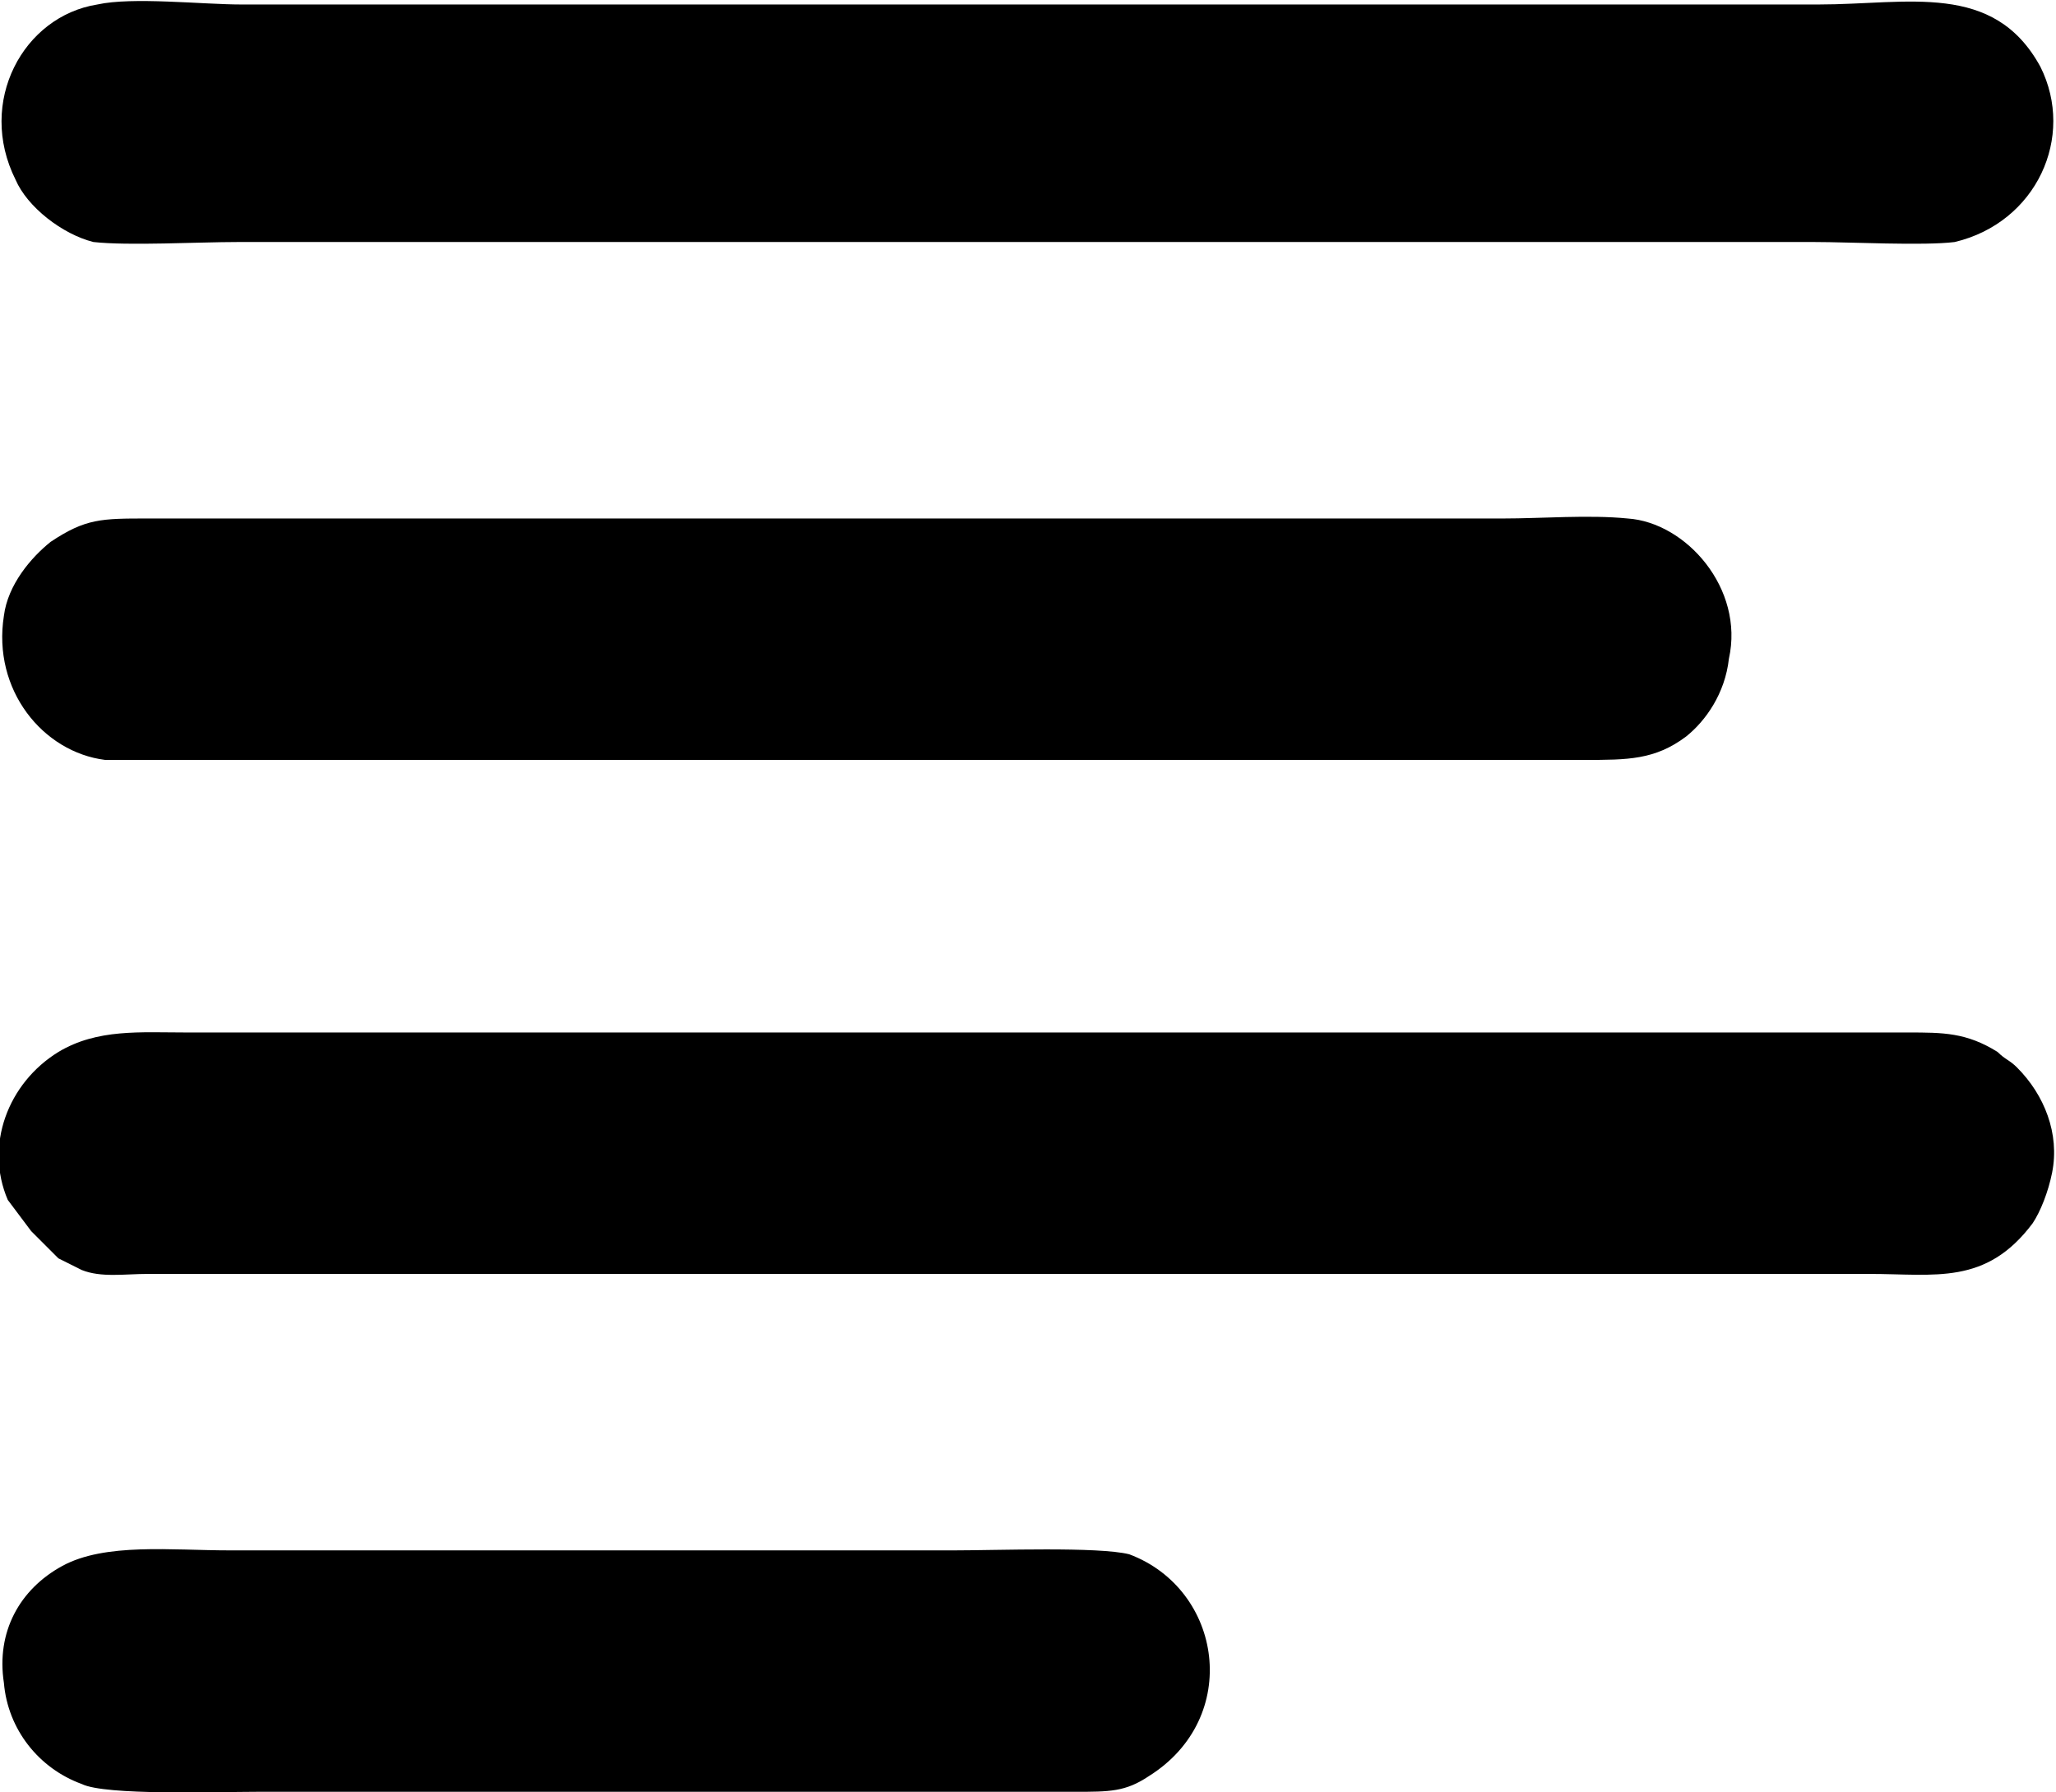 <?xml version="1.0" encoding="UTF-8"?>
<!DOCTYPE svg PUBLIC "-//W3C//DTD SVG 1.0//EN" "http://www.w3.org/TR/2001/REC-SVG-20010904/DTD/svg10.dtd">
<!-- Creator: CorelDRAW 2018 (64 Bit Versão de avaliação) -->
<svg xmlns="http://www.w3.org/2000/svg" xml:space="preserve" width="39px" height="34px" version="1.0" shape-rendering="geometricPrecision" text-rendering="geometricPrecision" image-rendering="optimizeQuality" fill-rule="evenodd" clip-rule="evenodd"
viewBox="0 0 5.28 4.6"
 xmlns:xlink="http://www.w3.org/1999/xlink">
 <g id="Camada_x0020_1">
  <g id="_2039060104400">
   <path fill="black" d="M0.25 0.01c-0.19,0.03 -0.31,0.25 -0.21,0.45 0.03,0.07 0.12,0.14 0.2,0.16 0.09,0.01 0.27,0 0.37,0 1.35,0 2.7,0 4.05,0 0.09,0 0.28,0.01 0.36,0 0.21,-0.05 0.31,-0.27 0.22,-0.45 -0.12,-0.22 -0.34,-0.16 -0.57,-0.16l-4.05 0c-0.1,0 -0.28,-0.02 -0.37,0z"/>
   <path fill="black" d="M5.27 3.01c0.02,-0.1 -0.02,-0.2 -0.09,-0.27 -0.02,-0.02 -0.03,-0.02 -0.05,-0.04 -0.08,-0.05 -0.14,-0.05 -0.23,-0.05l-4.42 0c-0.12,0 -0.23,-0.01 -0.33,0.05 -0.13,0.08 -0.19,0.24 -0.13,0.38l0.06 0.08 0.07 0.07c0.02,0.01 0.04,0.02 0.06,0.03 0.05,0.02 0.11,0.01 0.17,0.01l4.42 0c0.17,0 0.3,0.03 0.42,-0.13 0.02,-0.03 0.04,-0.08 0.05,-0.13z"/>
   <path fill="black" d="M4.44 1.69c0.04,-0.18 -0.11,-0.35 -0.26,-0.36 -0.1,-0.01 -0.22,0 -0.32,0l-3.48 0c-0.12,0 -0.16,0 -0.25,0.06 -0.05,0.04 -0.11,0.11 -0.12,0.19 -0.03,0.19 0.1,0.35 0.26,0.37 0.1,0 0.22,0 0.32,0l3.48 0c0.11,0 0.18,0 0.26,-0.06 0.05,-0.04 0.1,-0.11 0.11,-0.2z"/>
   <path fill="black" d="M0.01 4.32c0.01,0.12 0.09,0.22 0.2,0.26 0.06,0.03 0.35,0.02 0.45,0.02l2.1 0c0.09,0 0.13,0 0.19,-0.04 0.24,-0.15 0.19,-0.48 -0.05,-0.57 -0.08,-0.02 -0.34,-0.01 -0.45,-0.01l-1.86 0c-0.15,0 -0.32,-0.02 -0.43,0.04 -0.11,0.06 -0.17,0.17 -0.15,0.3z"/>
  </g>
 </g>
</svg>
